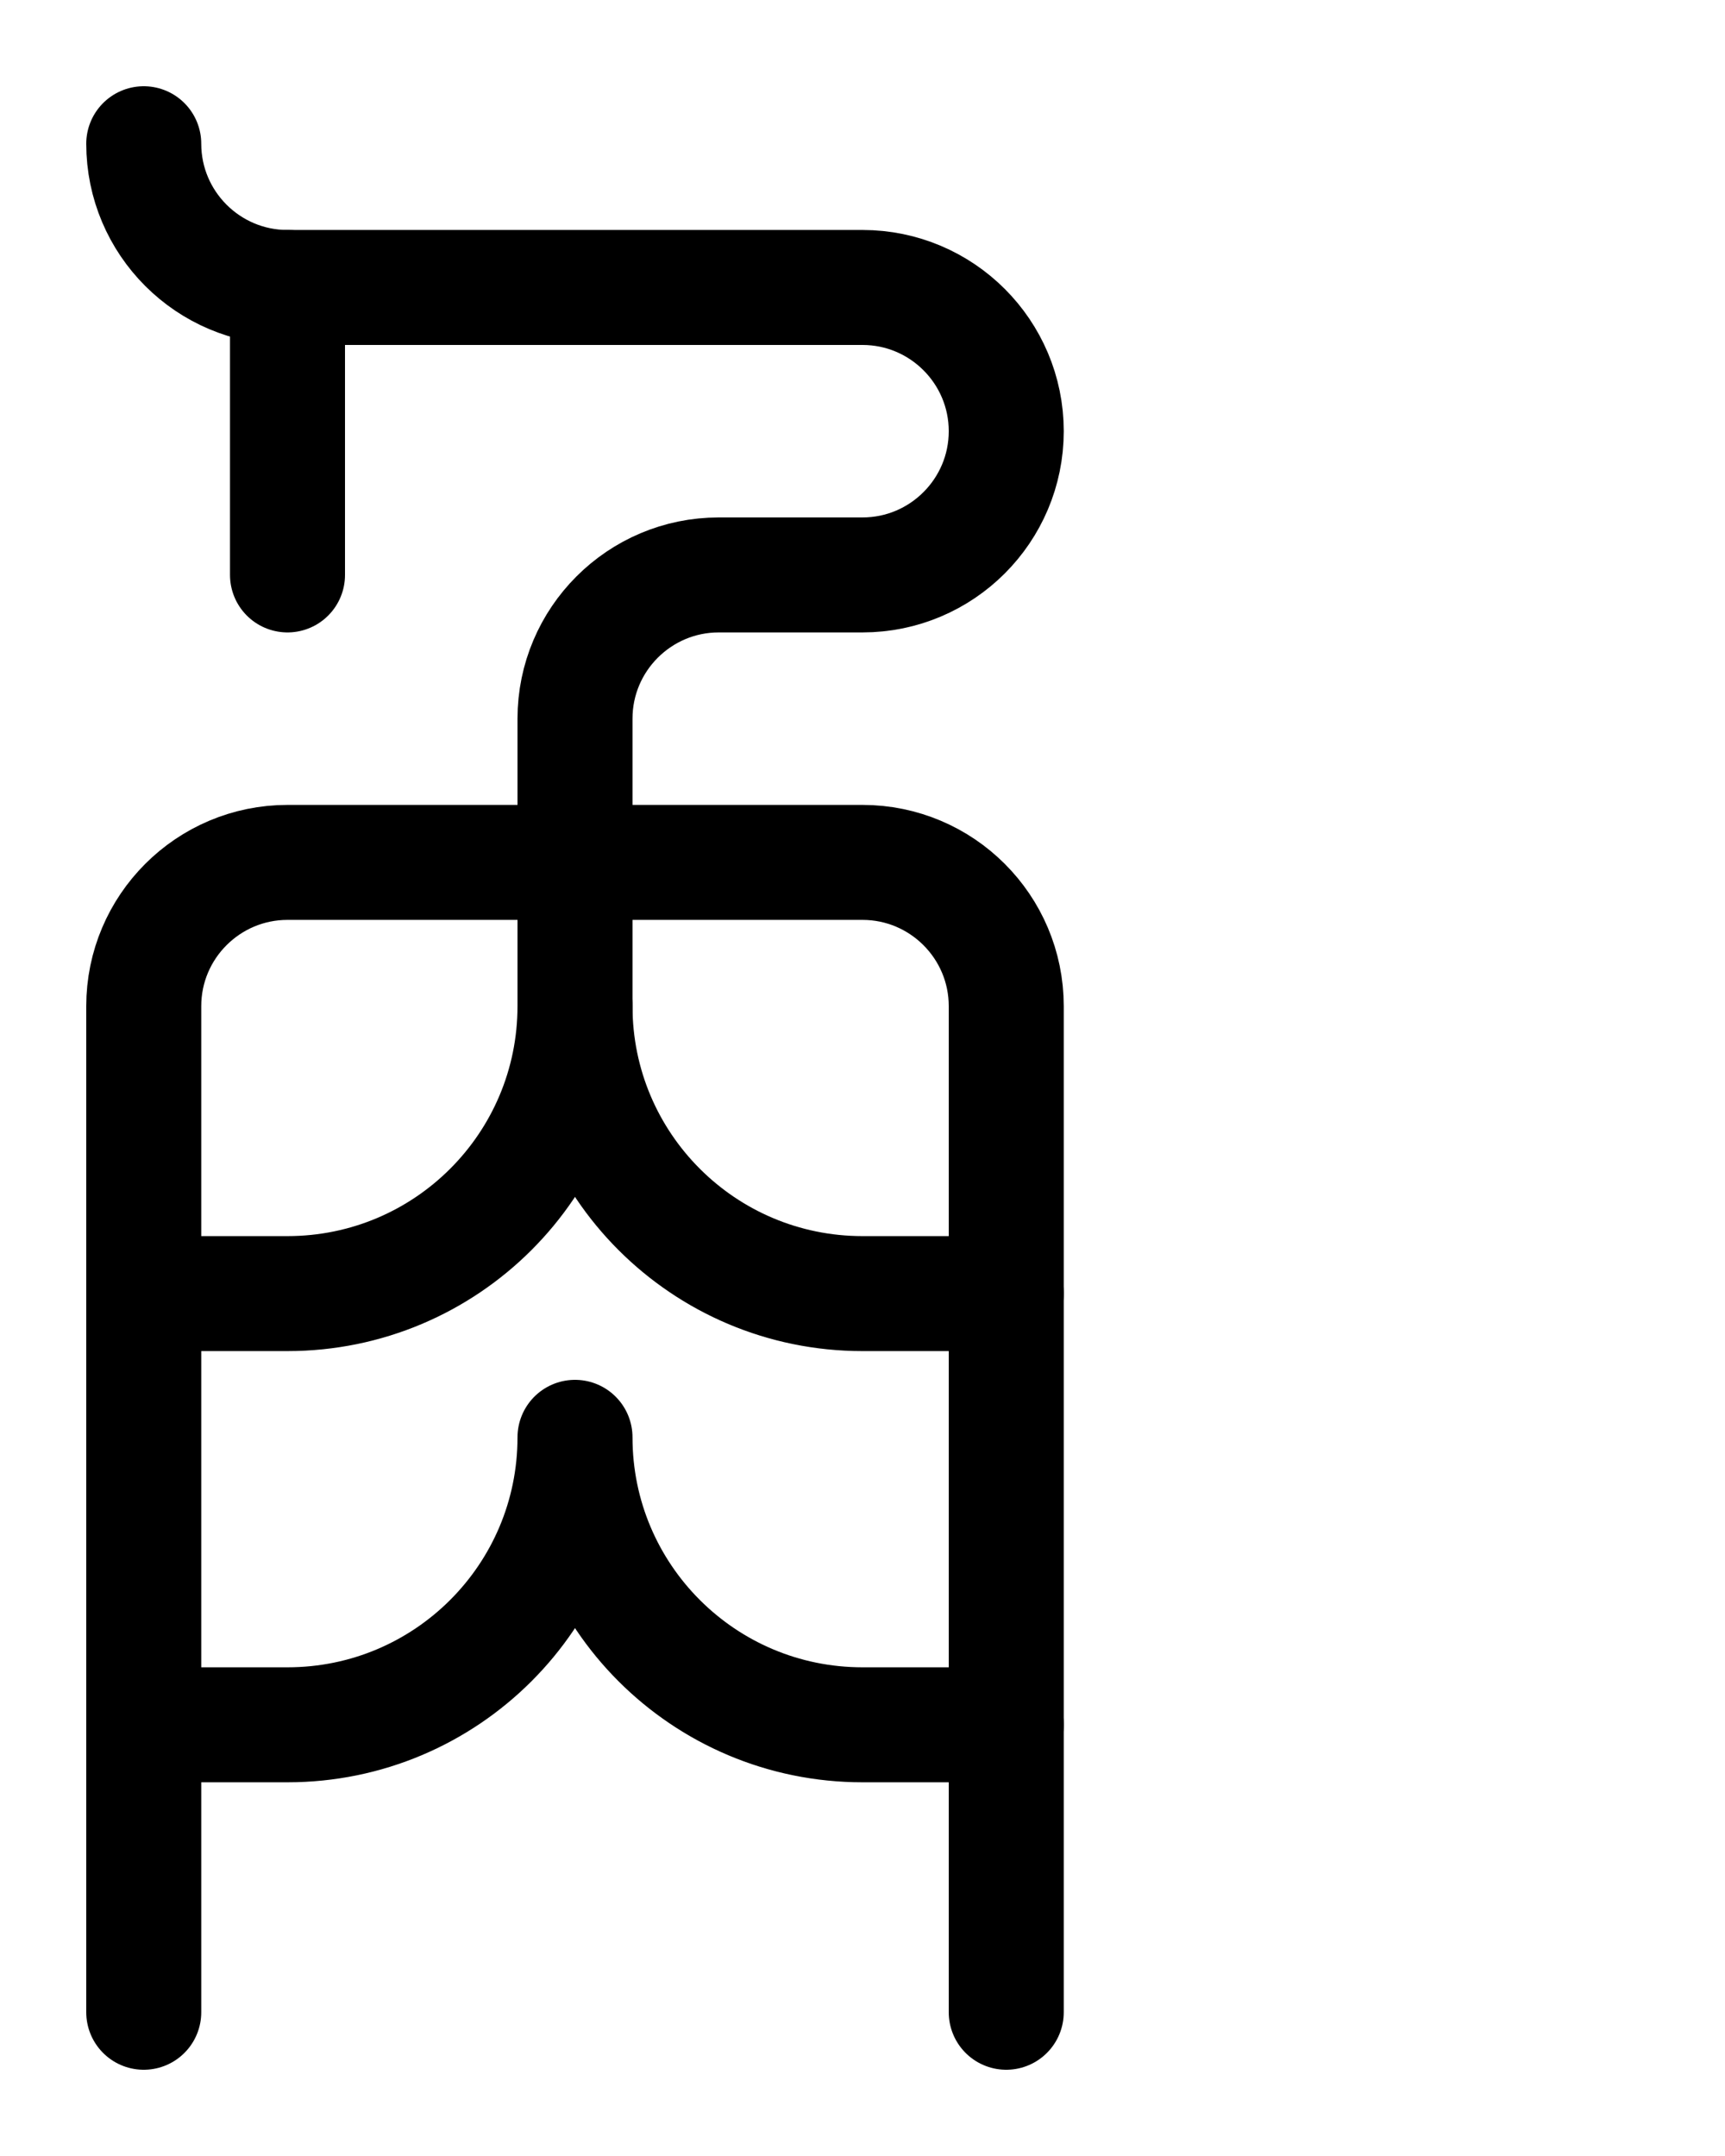 <?xml version="1.0" encoding="utf-8"?>
<!-- Generator: Adobe Illustrator 26.0.0, SVG Export Plug-In . SVG Version: 6.00 Build 0)  -->
<svg version="1.1" id="图层_1" xmlns="http://www.w3.org/2000/svg" xmlns:xlink="http://www.w3.org/1999/xlink" x="0px" y="0px"
	 viewBox="0 0 720 900" style="enable-background:new 0 0 720 900;" xml:space="preserve">
<style type="text/css">
	.st0{fill:none;stroke:#000000;stroke-width:48;stroke-linecap:round;stroke-linejoin:round;stroke-miterlimit:10;}
</style>
<path class="st0" d="M60,840V420c0-33.1,26.9-60,60-60h240c33.1,0,60,26.9,60,60v420"/>
<path class="st0" d="M420,540h-60c-66.3,0-120-53.7-120-120"/>
<path class="st0" d="M420,720h-60c-66.3,0-120-53.7-120-120c0,66.3-53.7,120-120,120H60"/>
<path class="st0" d="M60,60c0,33.1,26.9,60,60,60h240c33.1,0,60,26.9,60,60l0,0c0,33.1-26.9,60-60,60h-60c-33.1,0-60,26.9-60,60v120
	c0,66.3-53.7,120-120,120H60"/>
<line class="st0" x1="120" y1="120" x2="120" y2="240"/>
</svg>
